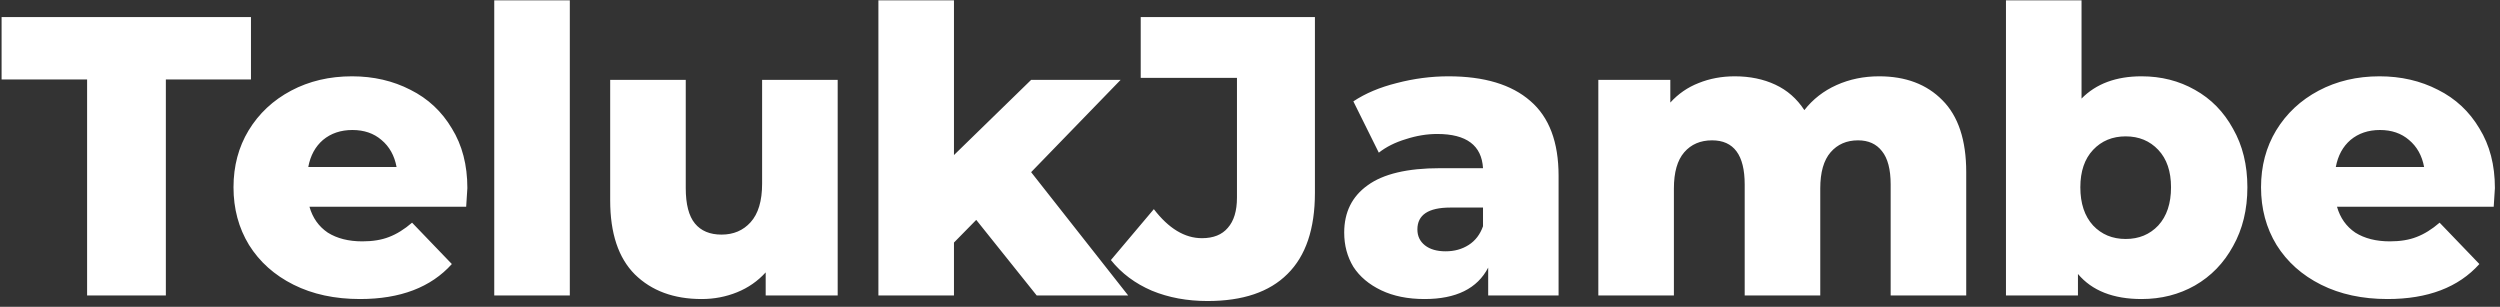 <svg width="220" height="27" viewBox="0 0 220 27" fill="none" xmlns="http://www.w3.org/2000/svg">
<rect x="0" y="0" width="220" height="27" fill="#333333" stroke="none"/>
<path d="M7.665 6.995H0.14V1.5H22.085V6.995H14.595V26H7.665V6.995ZM41.128 16.55C41.128 16.597 41.093 17.145 41.023 18.195H27.233C27.513 19.175 28.049 19.933 28.843 20.47C29.659 20.983 30.674 21.24 31.888 21.24C32.798 21.24 33.579 21.112 34.233 20.855C34.909 20.598 35.586 20.178 36.263 19.595L39.763 23.235C37.919 25.288 35.224 26.315 31.678 26.315C29.461 26.315 27.513 25.895 25.833 25.055C24.153 24.215 22.846 23.048 21.913 21.555C21.003 20.062 20.548 18.37 20.548 16.48C20.548 14.613 20.991 12.945 21.878 11.475C22.788 9.982 24.036 8.815 25.623 7.975C27.209 7.135 28.994 6.715 30.978 6.715C32.868 6.715 34.583 7.112 36.123 7.905C37.663 8.675 38.876 9.807 39.763 11.3C40.673 12.77 41.128 14.52 41.128 16.55ZM31.013 11.44C29.986 11.44 29.123 11.732 28.423 12.315C27.746 12.898 27.314 13.692 27.128 14.695H34.898C34.711 13.692 34.268 12.898 33.568 12.315C32.891 11.732 32.039 11.44 31.013 11.44ZM43.494 0.03H50.144V26H43.494V0.03ZM73.716 7.03V26H67.38V23.97C66.68 24.74 65.841 25.323 64.861 25.72C63.88 26.117 62.842 26.315 61.745 26.315C59.295 26.315 57.336 25.592 55.865 24.145C54.419 22.698 53.696 20.528 53.696 17.635V7.03H60.346V16.55C60.346 17.973 60.614 19.012 61.151 19.665C61.687 20.318 62.469 20.645 63.495 20.645C64.546 20.645 65.397 20.283 66.05 19.56C66.727 18.813 67.066 17.682 67.066 16.165V7.03H73.716ZM85.909 19.35L83.949 21.345V26H77.299V0.03H83.949V13.645L90.739 7.03H98.614L90.739 15.15L99.279 26H91.229L85.909 19.35ZM106.263 26.49C104.466 26.49 102.833 26.187 101.363 25.58C99.893 24.95 98.691 24.052 97.758 22.885L101.538 18.405C102.845 20.108 104.256 20.96 105.773 20.96C106.776 20.96 107.535 20.657 108.048 20.05C108.585 19.443 108.853 18.557 108.853 17.39V6.855H100.383V1.5H115.713V16.97C115.713 20.143 114.908 22.523 113.298 24.11C111.711 25.697 109.366 26.49 106.263 26.49ZM127.46 6.715C130.61 6.715 133.014 7.438 134.67 8.885C136.327 10.308 137.155 12.502 137.155 15.465V26H130.96V23.55C130.004 25.393 128.137 26.315 125.36 26.315C123.89 26.315 122.619 26.058 121.545 25.545C120.472 25.032 119.655 24.343 119.095 23.48C118.559 22.593 118.29 21.59 118.29 20.47C118.29 18.673 118.979 17.285 120.355 16.305C121.732 15.302 123.855 14.8 126.725 14.8H130.505C130.389 12.793 129.047 11.79 126.48 11.79C125.57 11.79 124.649 11.942 123.715 12.245C122.782 12.525 121.989 12.922 121.335 13.435L119.095 8.92C120.145 8.22 121.417 7.683 122.91 7.31C124.427 6.913 125.944 6.715 127.46 6.715ZM127.215 22.115C127.985 22.115 128.662 21.928 129.245 21.555C129.829 21.182 130.249 20.633 130.505 19.91V18.265H127.635C125.699 18.265 124.73 18.907 124.73 20.19C124.73 20.773 124.952 21.24 125.395 21.59C125.839 21.94 126.445 22.115 127.215 22.115ZM165.363 6.715C167.696 6.715 169.551 7.415 170.928 8.815C172.328 10.215 173.028 12.327 173.028 15.15V26H166.378V16.235C166.378 14.905 166.121 13.925 165.608 13.295C165.118 12.665 164.418 12.35 163.508 12.35C162.505 12.35 161.7 12.7 161.093 13.4C160.486 14.1 160.183 15.162 160.183 16.585V26H153.533V16.235C153.533 13.645 152.576 12.35 150.663 12.35C149.636 12.35 148.82 12.7 148.213 13.4C147.606 14.1 147.303 15.162 147.303 16.585V26H140.653V7.03H146.988V9.025C147.688 8.255 148.516 7.683 149.473 7.31C150.453 6.913 151.515 6.715 152.658 6.715C153.988 6.715 155.178 6.96 156.228 7.45C157.278 7.94 158.13 8.687 158.783 9.69C159.53 8.733 160.475 7.998 161.618 7.485C162.761 6.972 164.01 6.715 165.363 6.715ZM188.46 6.715C190.187 6.715 191.75 7.112 193.15 7.905C194.574 8.698 195.694 9.842 196.51 11.335C197.35 12.805 197.77 14.52 197.77 16.48C197.77 18.44 197.35 20.167 196.51 21.66C195.694 23.153 194.574 24.308 193.15 25.125C191.75 25.918 190.187 26.315 188.46 26.315C185.964 26.315 184.097 25.58 182.86 24.11V26H176.525V0.03H183.175V8.675C184.459 7.368 186.22 6.715 188.46 6.715ZM187.06 21.03C188.227 21.03 189.184 20.633 189.93 19.84C190.677 19.023 191.05 17.903 191.05 16.48C191.05 15.08 190.677 13.983 189.93 13.19C189.184 12.397 188.227 12 187.06 12C185.894 12 184.937 12.397 184.19 13.19C183.444 13.983 183.07 15.08 183.07 16.48C183.07 17.903 183.444 19.023 184.19 19.84C184.937 20.633 185.894 21.03 187.06 21.03ZM219.551 16.55C219.551 16.597 219.516 17.145 219.446 18.195H205.656C205.936 19.175 206.473 19.933 207.266 20.47C208.083 20.983 209.098 21.24 210.311 21.24C211.221 21.24 212.003 21.112 212.656 20.855C213.333 20.598 214.01 20.178 214.686 19.595L218.186 23.235C216.343 25.288 213.648 26.315 210.101 26.315C207.885 26.315 205.936 25.895 204.256 25.055C202.576 24.215 201.27 23.048 200.336 21.555C199.426 20.062 198.971 18.37 198.971 16.48C198.971 14.613 199.415 12.945 200.301 11.475C201.211 9.982 202.46 8.815 204.046 7.975C205.633 7.135 207.418 6.715 209.401 6.715C211.291 6.715 213.006 7.112 214.546 7.905C216.086 8.675 217.3 9.807 218.186 11.3C219.096 12.77 219.551 14.52 219.551 16.55ZM209.436 11.44C208.41 11.44 207.546 11.732 206.846 12.315C206.17 12.898 205.738 13.692 205.551 14.695H213.321C213.135 13.692 212.691 12.898 211.991 12.315C211.315 11.732 210.463 11.44 209.436 11.44Z" fill="white"/>
</svg>
